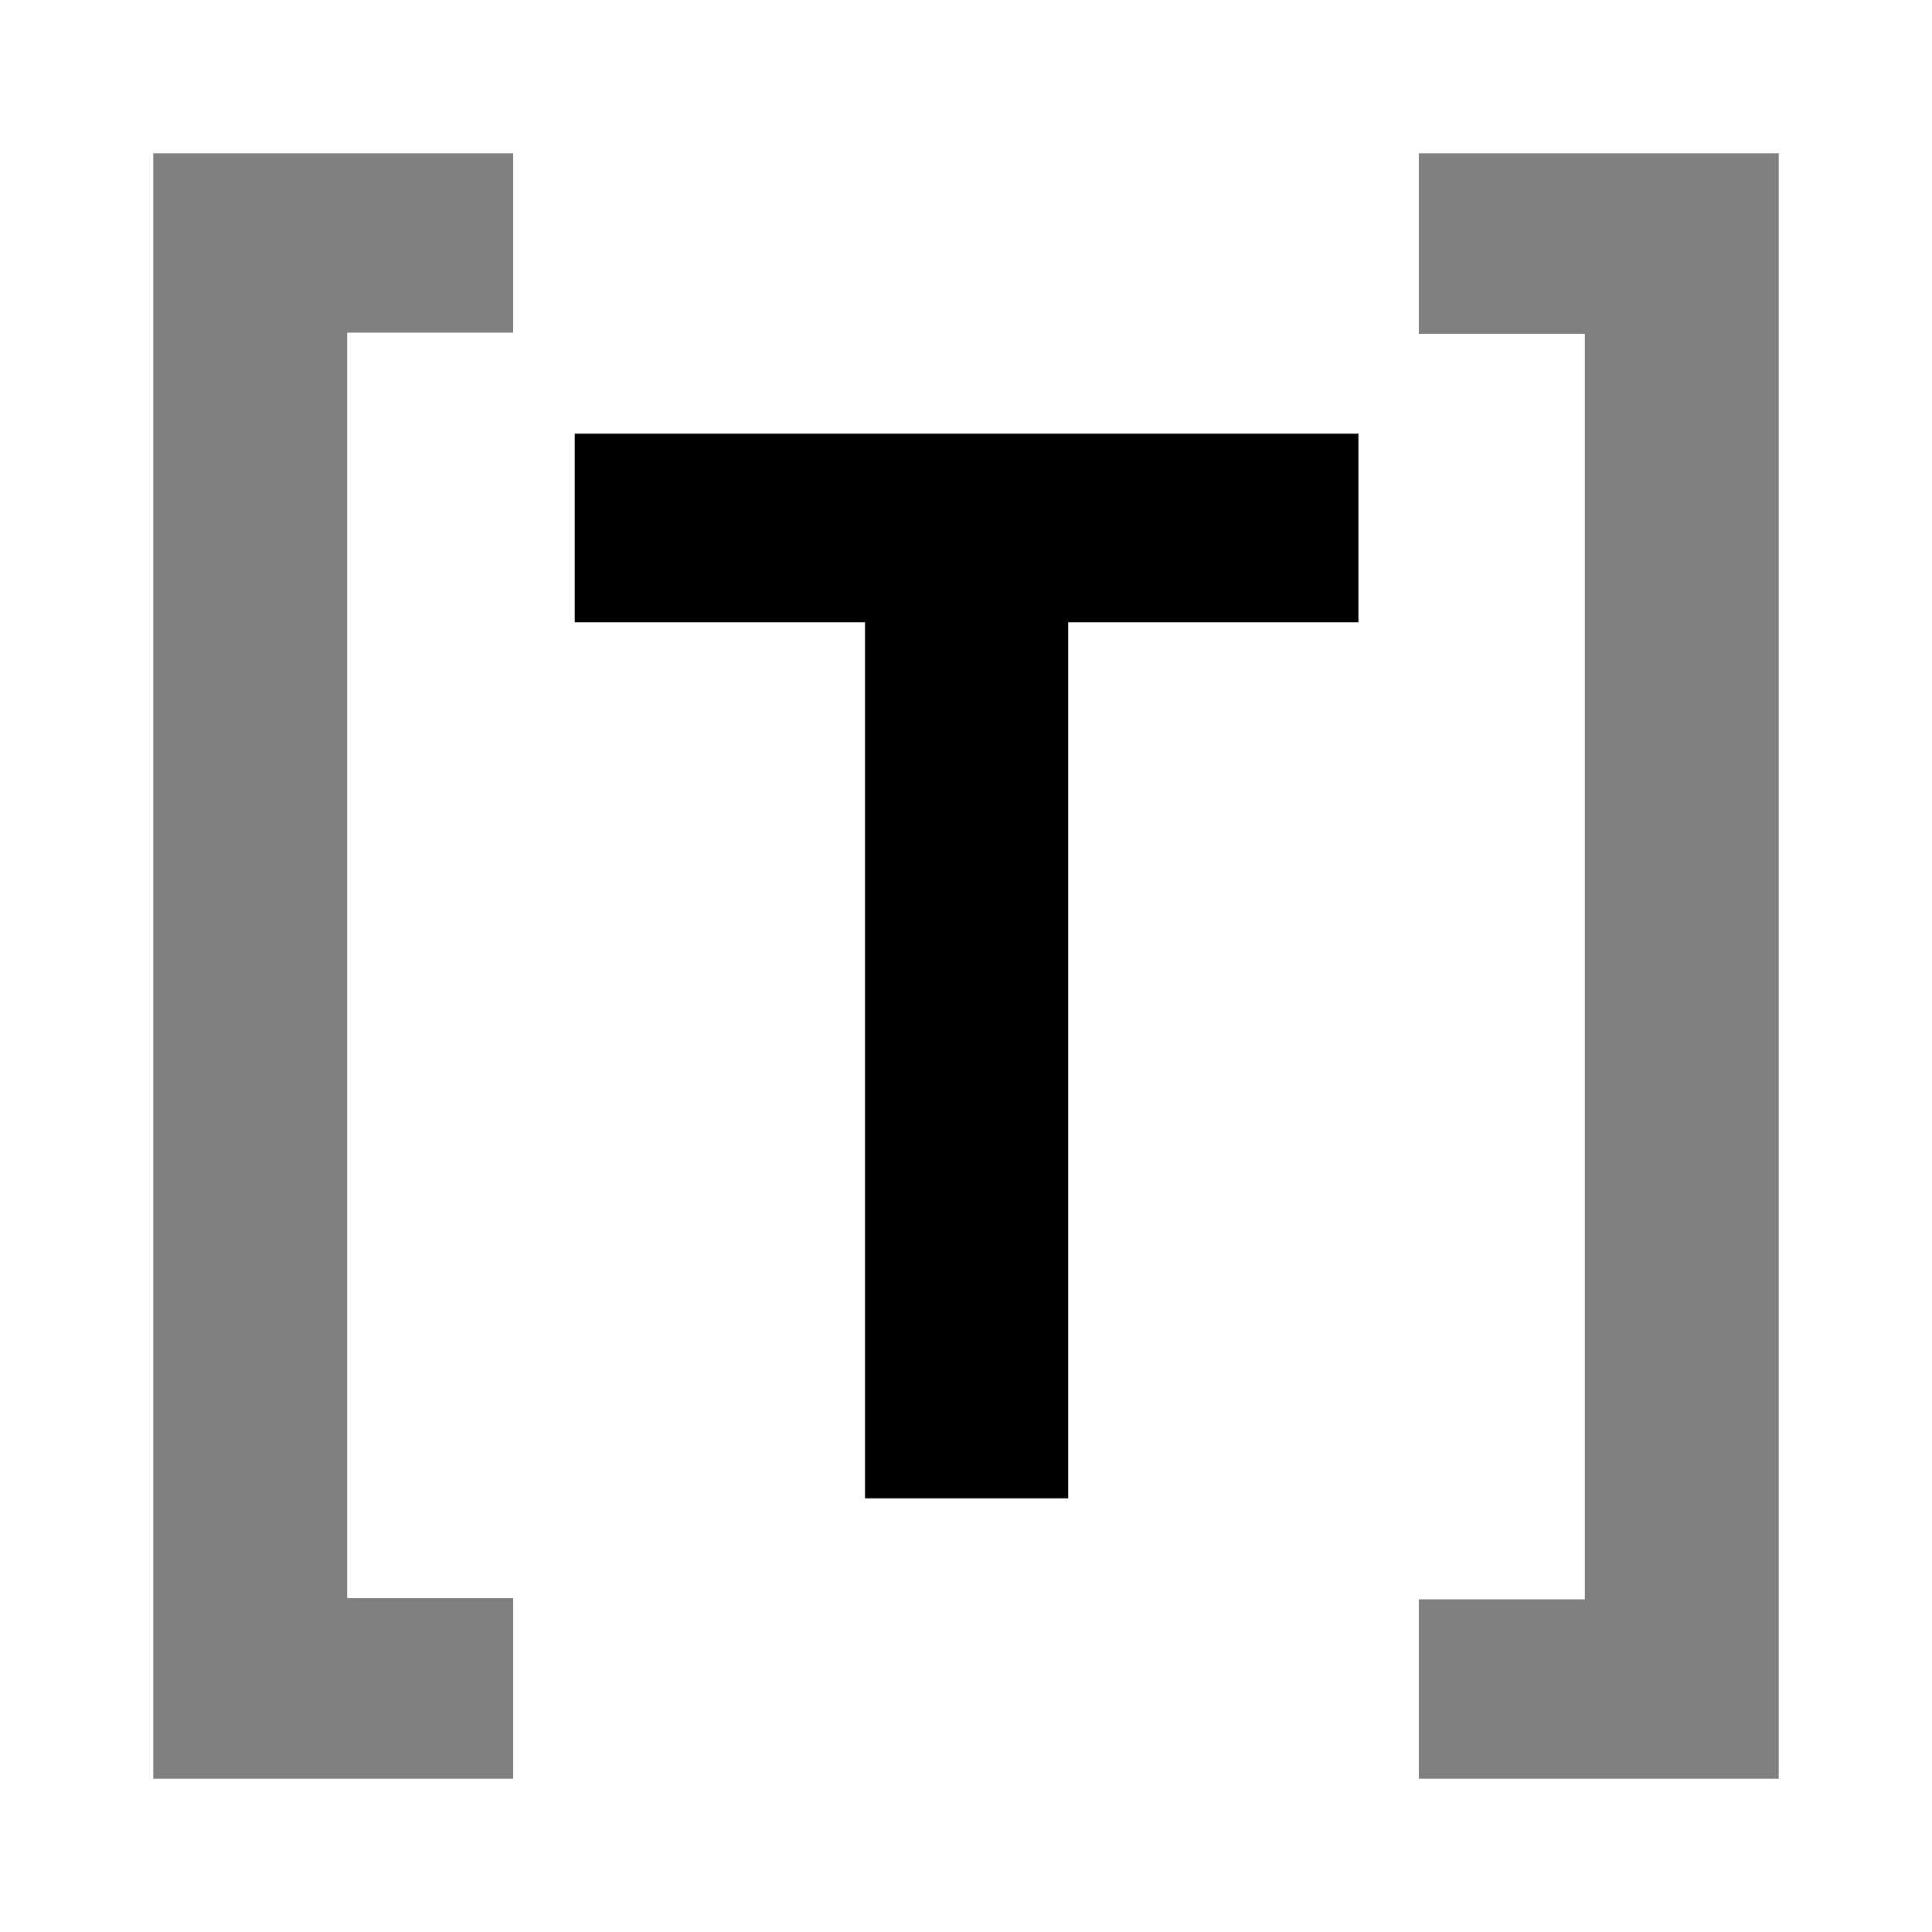 <svg xmlns="http://www.w3.org/2000/svg" width="100%" height="100%" viewBox="-0.64 -0.64 33.28 33.28"><path d="M22.76 6.83v3.25h-5v15.09h-3.5V10.08h-5V6.83z"/><path fill="#7e7f7f" d="M2 2h6.2v3.09H5.34v21.8H8.2V30H2zM30 30h-6.2v-3.09h2.86V5.11H23.8V2H30z"/></svg>